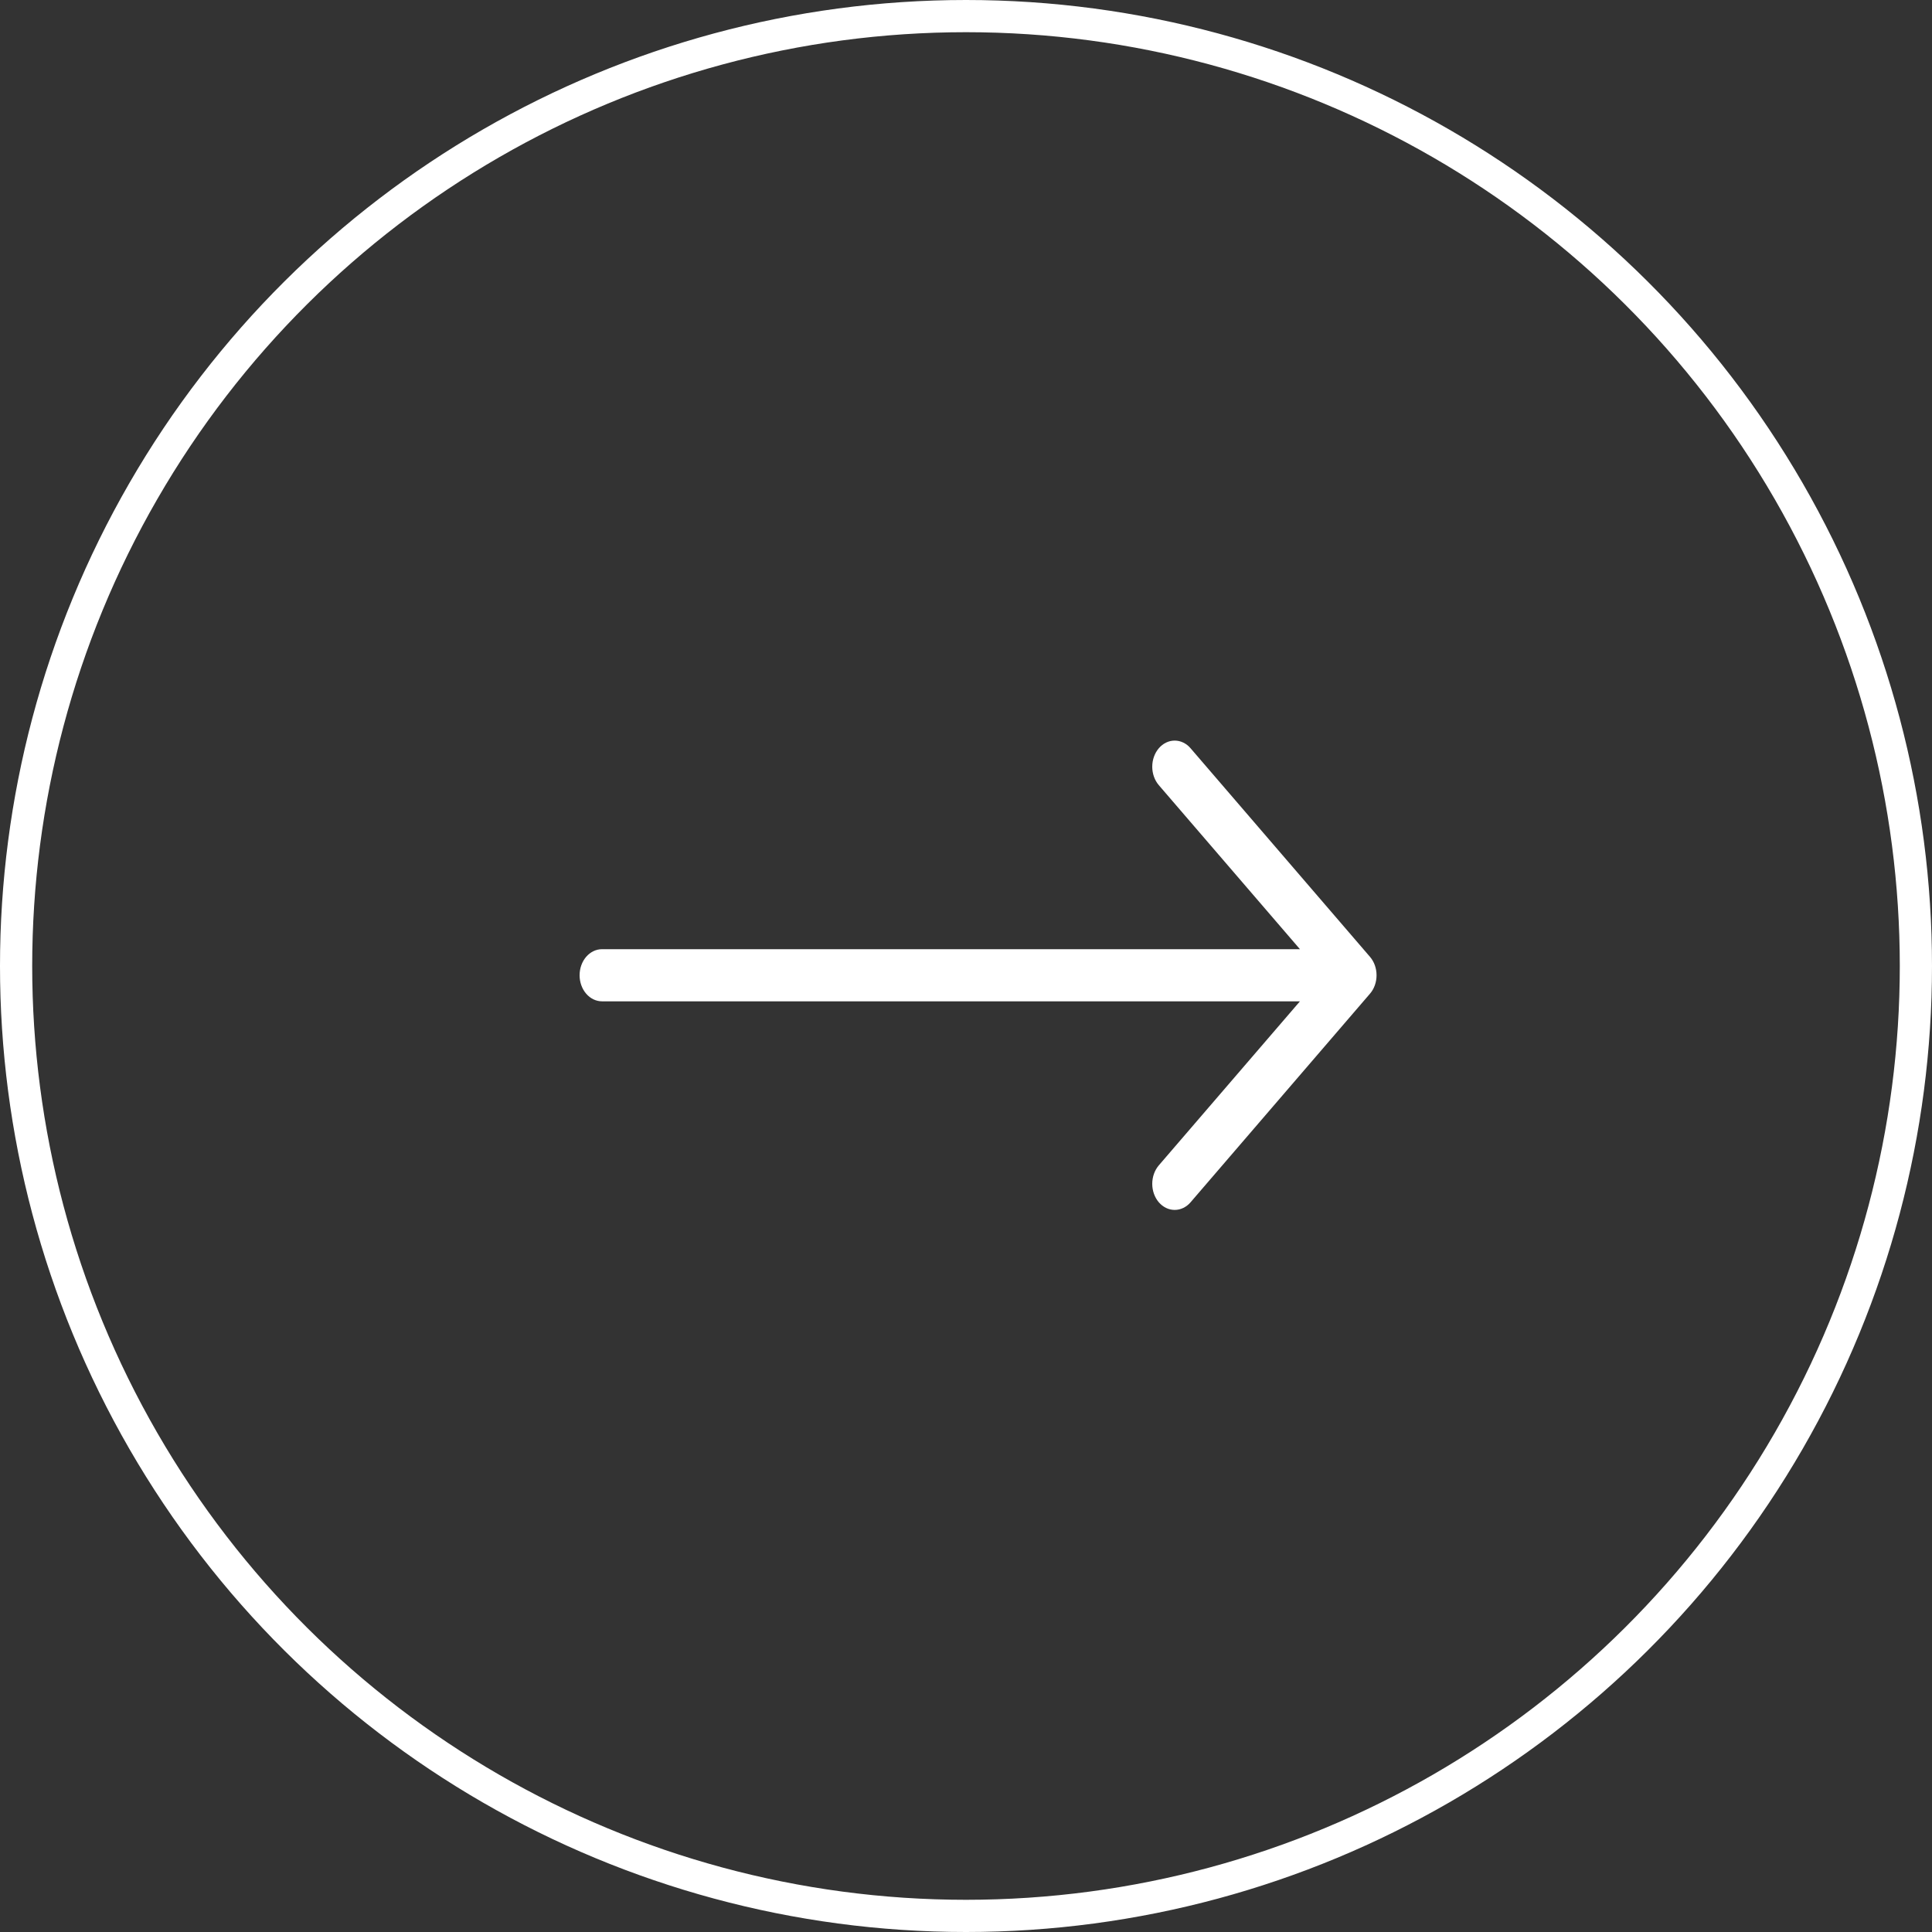 <svg width="60" height="60" viewBox="0 0 60 60" fill="none" xmlns="http://www.w3.org/2000/svg">
<rect x="0" y="0" width="60" height="60" fill="#333333" stroke="none"/>
<circle cx="30" cy="30" r="29.5" transform="rotate(-90 30 30)" stroke="white"/>
<path fill-rule="evenodd" clip-rule="evenodd" d="M18 30.288C18 30.073 18.073 29.867 18.204 29.715C18.335 29.563 18.512 29.478 18.696 29.478L40.371 29.478L35.988 24.384C35.858 24.232 35.784 24.026 35.784 23.811C35.784 23.596 35.858 23.39 35.988 23.238C36.119 23.085 36.296 23 36.481 23C36.666 23 36.844 23.085 36.974 23.238L42.545 29.714C42.61 29.79 42.662 29.879 42.697 29.977C42.732 30.076 42.75 30.181 42.75 30.288C42.75 30.394 42.732 30.5 42.697 30.598C42.662 30.696 42.61 30.786 42.545 30.861L36.974 37.338C36.844 37.49 36.666 37.575 36.481 37.575C36.296 37.575 36.119 37.49 35.988 37.338C35.858 37.186 35.784 36.98 35.784 36.765C35.784 36.55 35.858 36.343 35.988 36.191L40.371 31.097L18.696 31.097C18.512 31.097 18.335 31.012 18.204 30.86C18.073 30.708 18 30.502 18 30.288Z" fill="white"/>
</svg>
